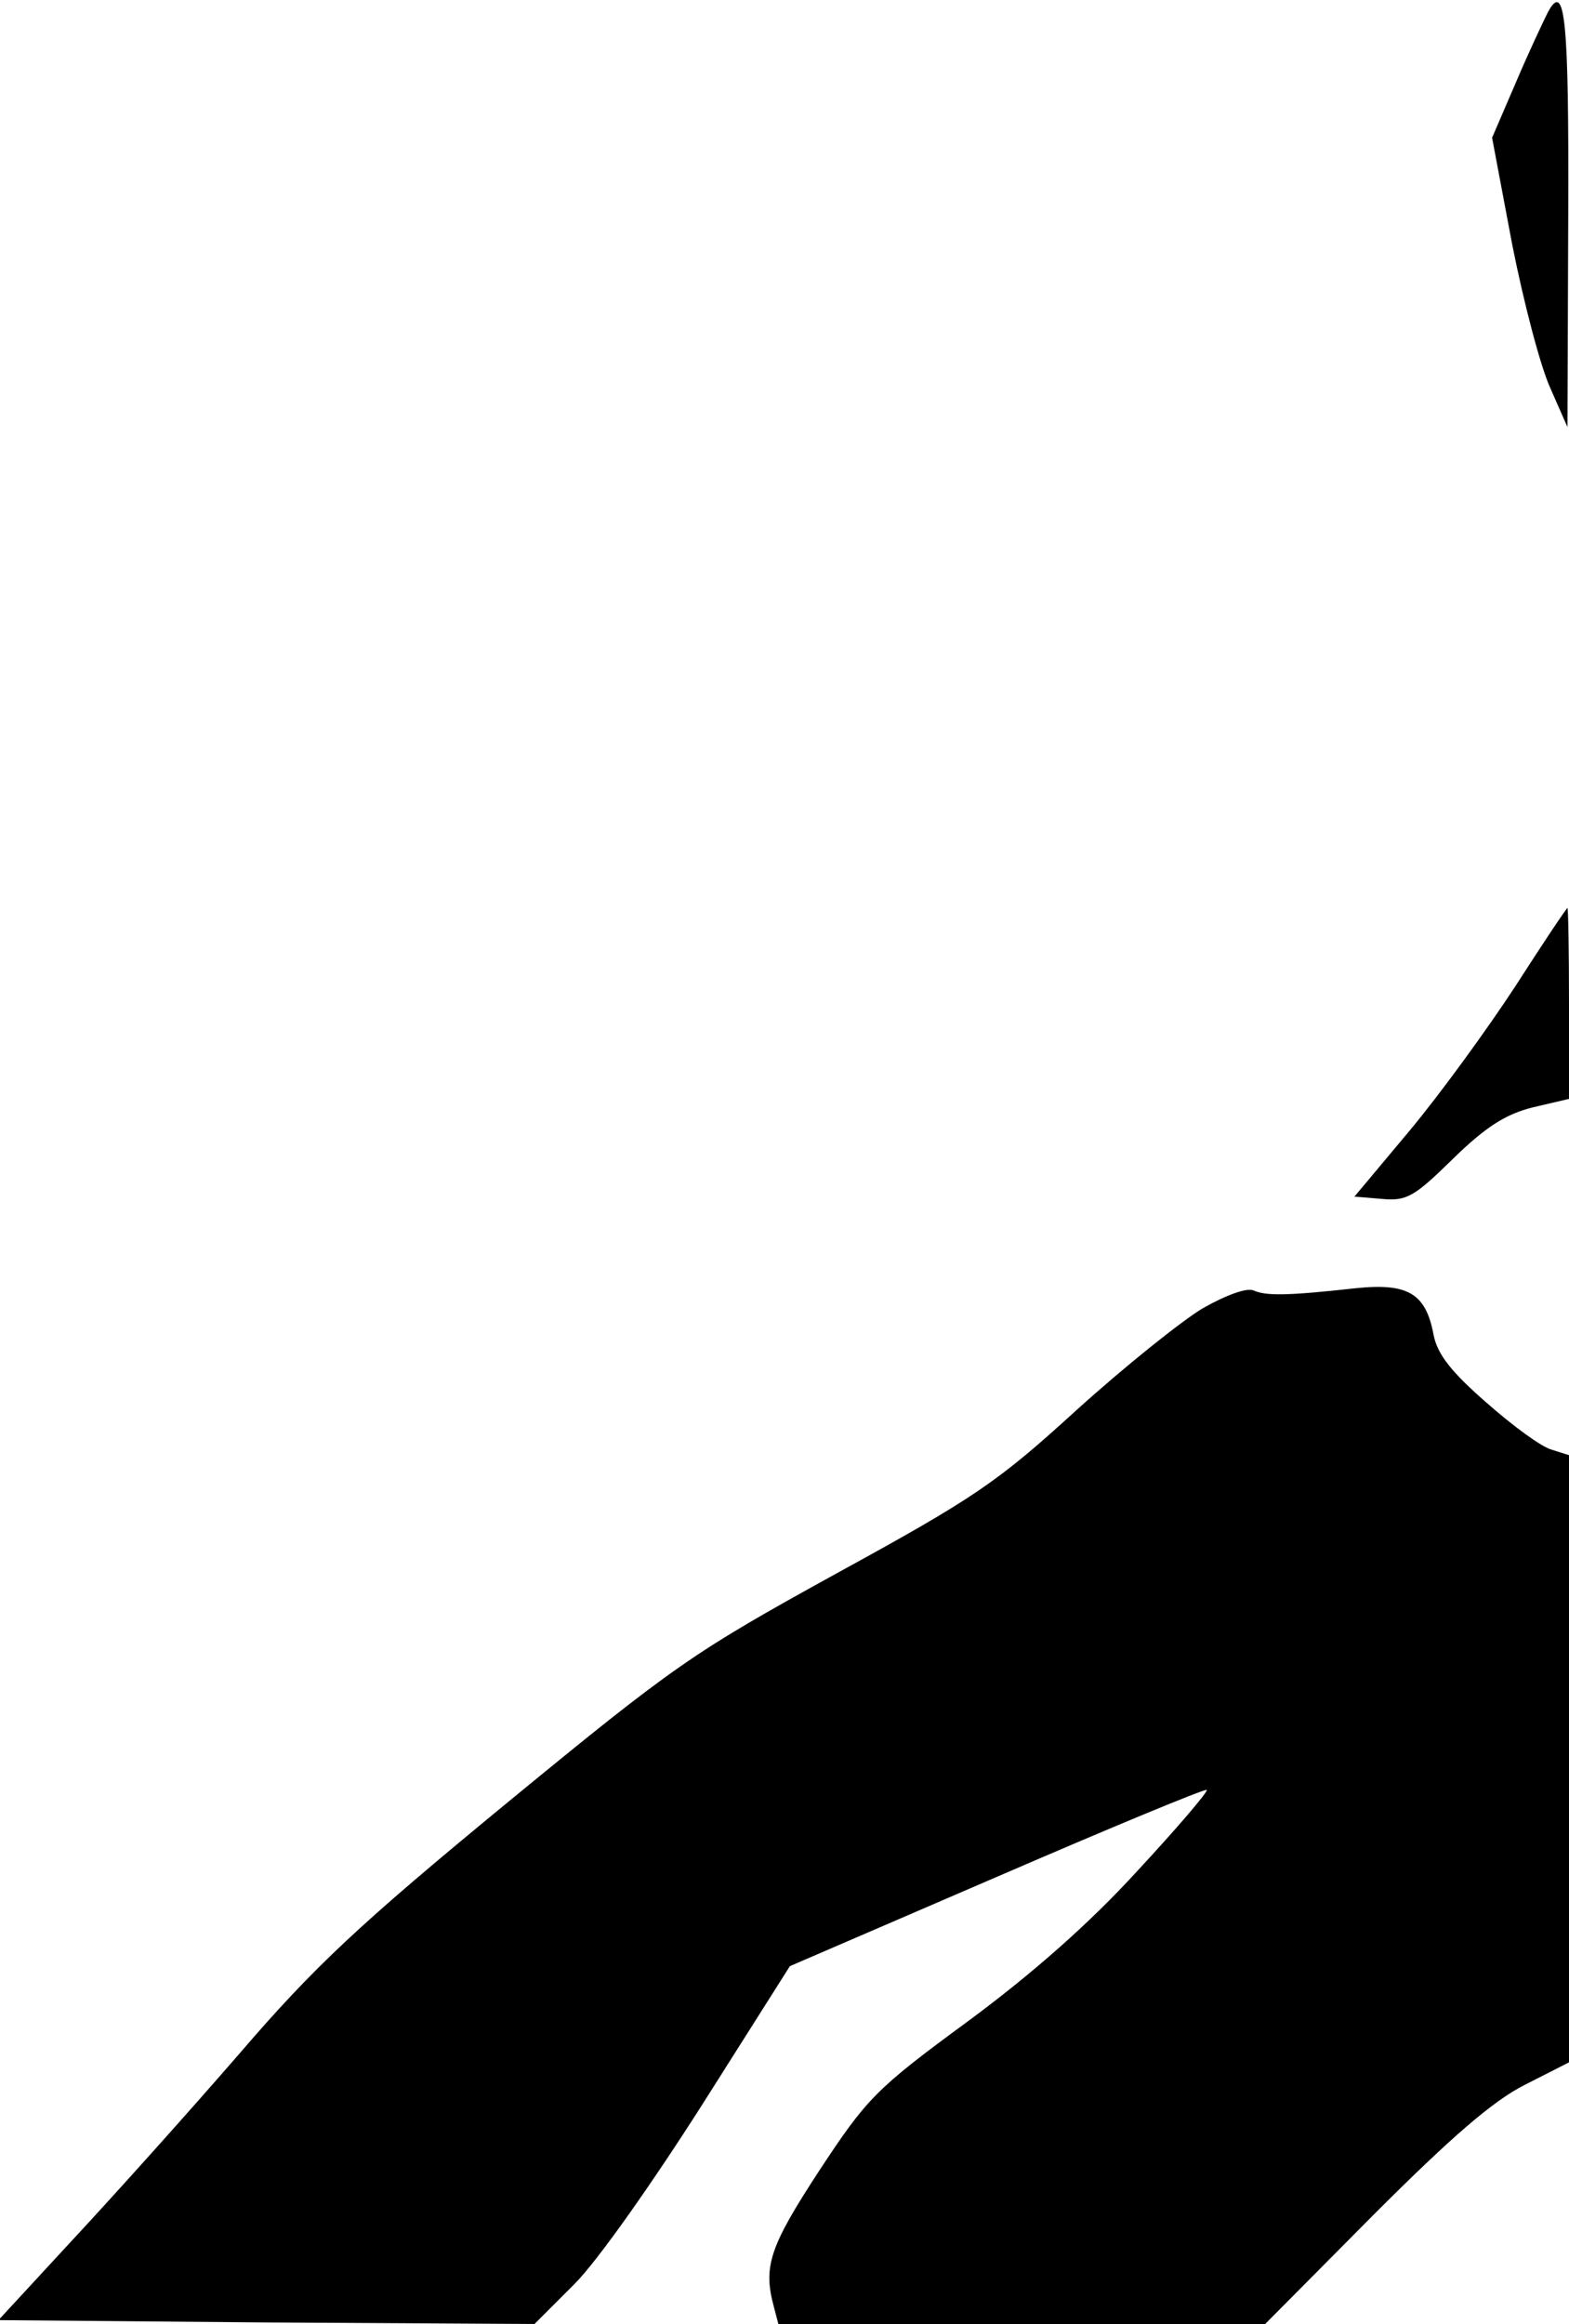 <?xml version="1.0" standalone="no"?>
<!DOCTYPE svg PUBLIC "-//W3C//DTD SVG 20010904//EN"
 "http://www.w3.org/TR/2001/REC-SVG-20010904/DTD/svg10.dtd">
<svg version="1.0" xmlns="http://www.w3.org/2000/svg"
 width="204pt" height="302pt" viewBox="0 0 204 302"
 preserveAspectRatio="xMidYMid meet">
<g transform="translate(0,302) scale(0.1,-0.1)"
fill="#000000" stroke="none">
<path fill="#000000" stroke="none" d="M2012 3003 c-5 -10 -24 -50 -41 -90
l-31 -72 26 -138 c15 -76 37 -160 50 -188 l22 -50 1 272 c1 260 -4 310 -27
266z"/>
<path fill="#000000" stroke="none" d="M1970 1738 c-36 -55 -97 -139 -137
-187 l-72 -86 36 -3 c32 -3 42 3 92 52 42 41 68 58 104 67 l47 11 0 124 c0 68
-1 124 -2 124 -2 -1 -32 -46 -68 -102z"/>
<path fill="#000000" stroke="none" d="M1564 1320 c-27 -16 -102 -76 -165
-133 -103 -94 -133 -114 -312 -212 -187 -103 -210 -119 -428 -298 -192 -158
-250 -212 -348 -326 -65 -75 -162 -183 -216 -241 l-97 -105 348 -3 349 -2 52
52 c30 30 101 131 166 233 l114 180 269 116 c148 64 271 115 273 113 2 -2 -38
-49 -90 -105 -62 -68 -137 -134 -221 -196 -120 -88 -131 -100 -193 -194 -64
-98 -73 -124 -59 -176 l6 -23 317 0 316 0 140 141 c101 101 156 149 198 170
l57 29 0 394 0 395 -22 7 c-13 3 -51 31 -85 61 -46 40 -64 63 -69 88 -10 54
-33 68 -101 61 -90 -10 -117 -10 -133 -3 -9 4 -36 -6 -66 -23z"/>
</g>
</svg>
